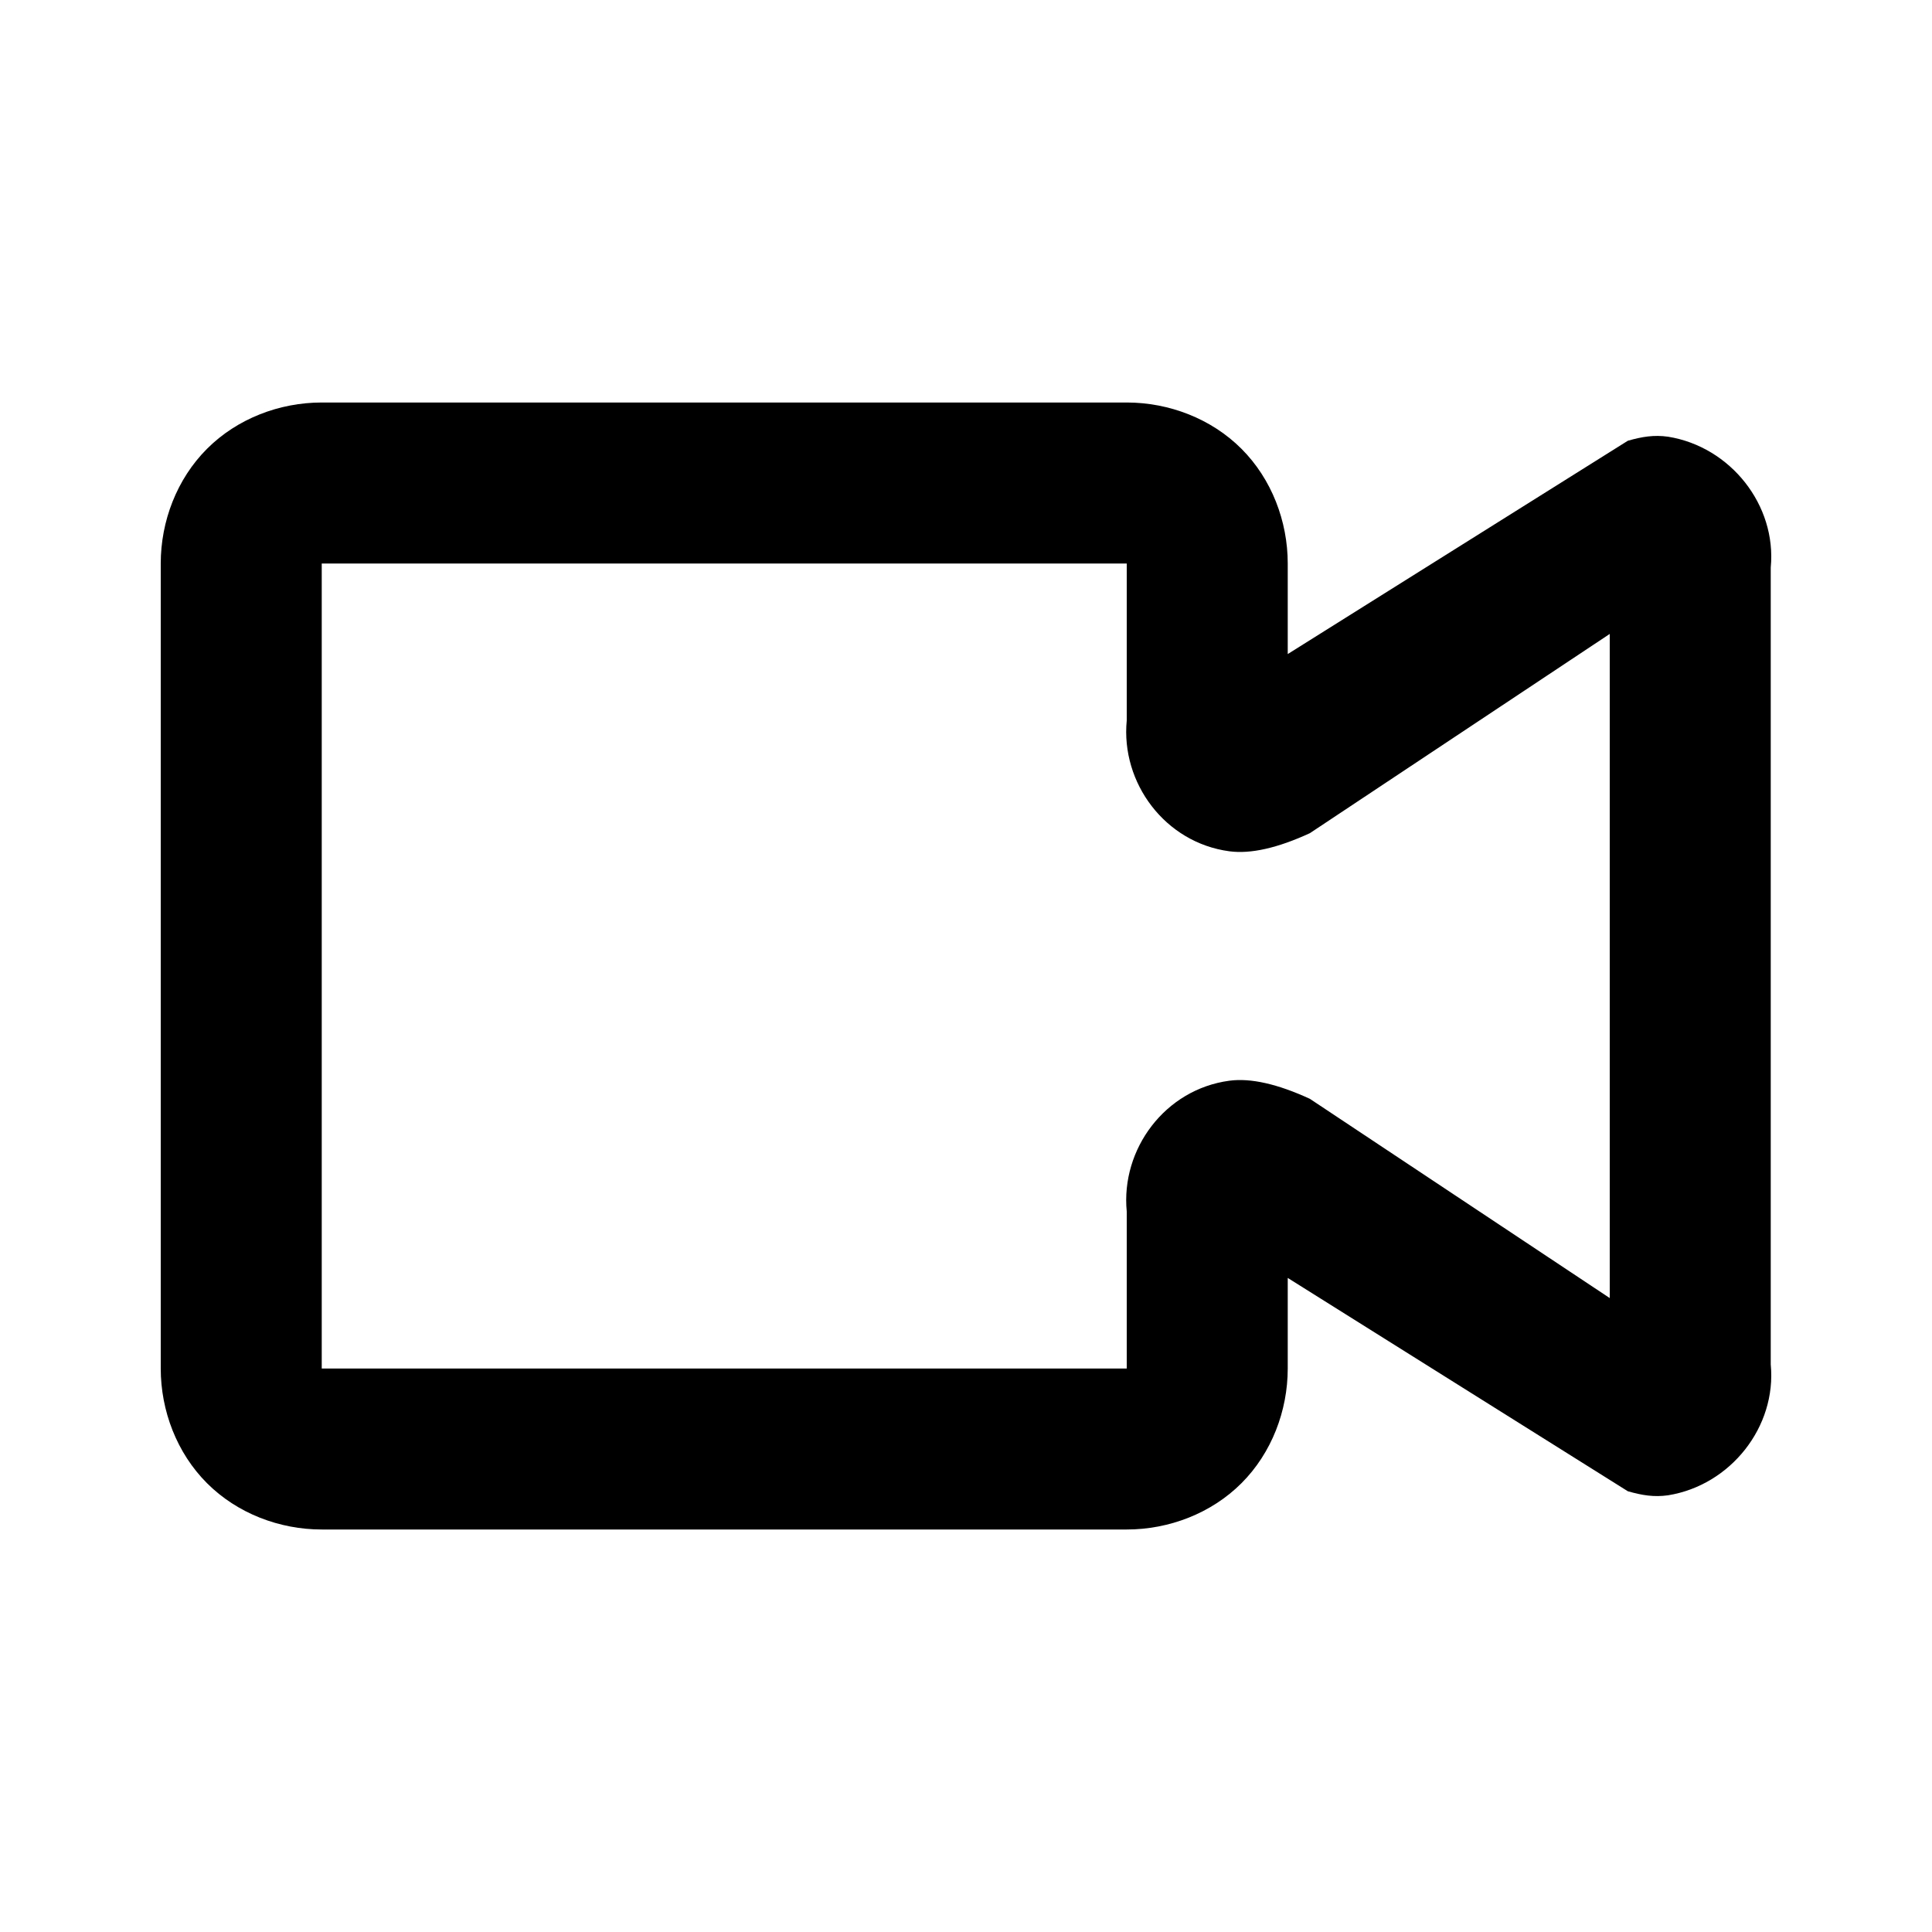 <svg xmlns="http://www.w3.org/2000/svg" style="isolation:isolate" width="96" height="96"><path d="M79.987 64.5v-33l-14.9 9.9q-2.414 1.111-4 .9c-3.196-.426-5.4-3.4-5.1-6.5V28h-40v40h40v-7.8c-.3-3.1 1.904-6.074 5.1-6.5q1.586-.211 4 .9l14.9 9.9zm-16-1l16.9 10.6c.7.2 1.3.3 2 .2 3.1-.5 5.4-3.4 5.1-6.5V28.2c.3-3.1-2-6-5.1-6.5-.7-.1-1.3 0-2 .2l-16.9 10.6V28c0-2.1-.8-4.2-2.3-5.7-1.5-1.5-3.6-2.3-5.7-2.3h-40c-2.1 0-4.2.8-5.7 2.3-1.5 1.5-2.3 3.6-2.3 5.7v40c0 2.1.8 4.2 2.3 5.7 1.5 1.5 3.6 2.3 5.7 2.3h40c2.1 0 4.2-.8 5.7-2.3 1.5-1.5 2.3-3.6 2.3-5.7v-4.5z" fill-rule="evenodd"/></svg>